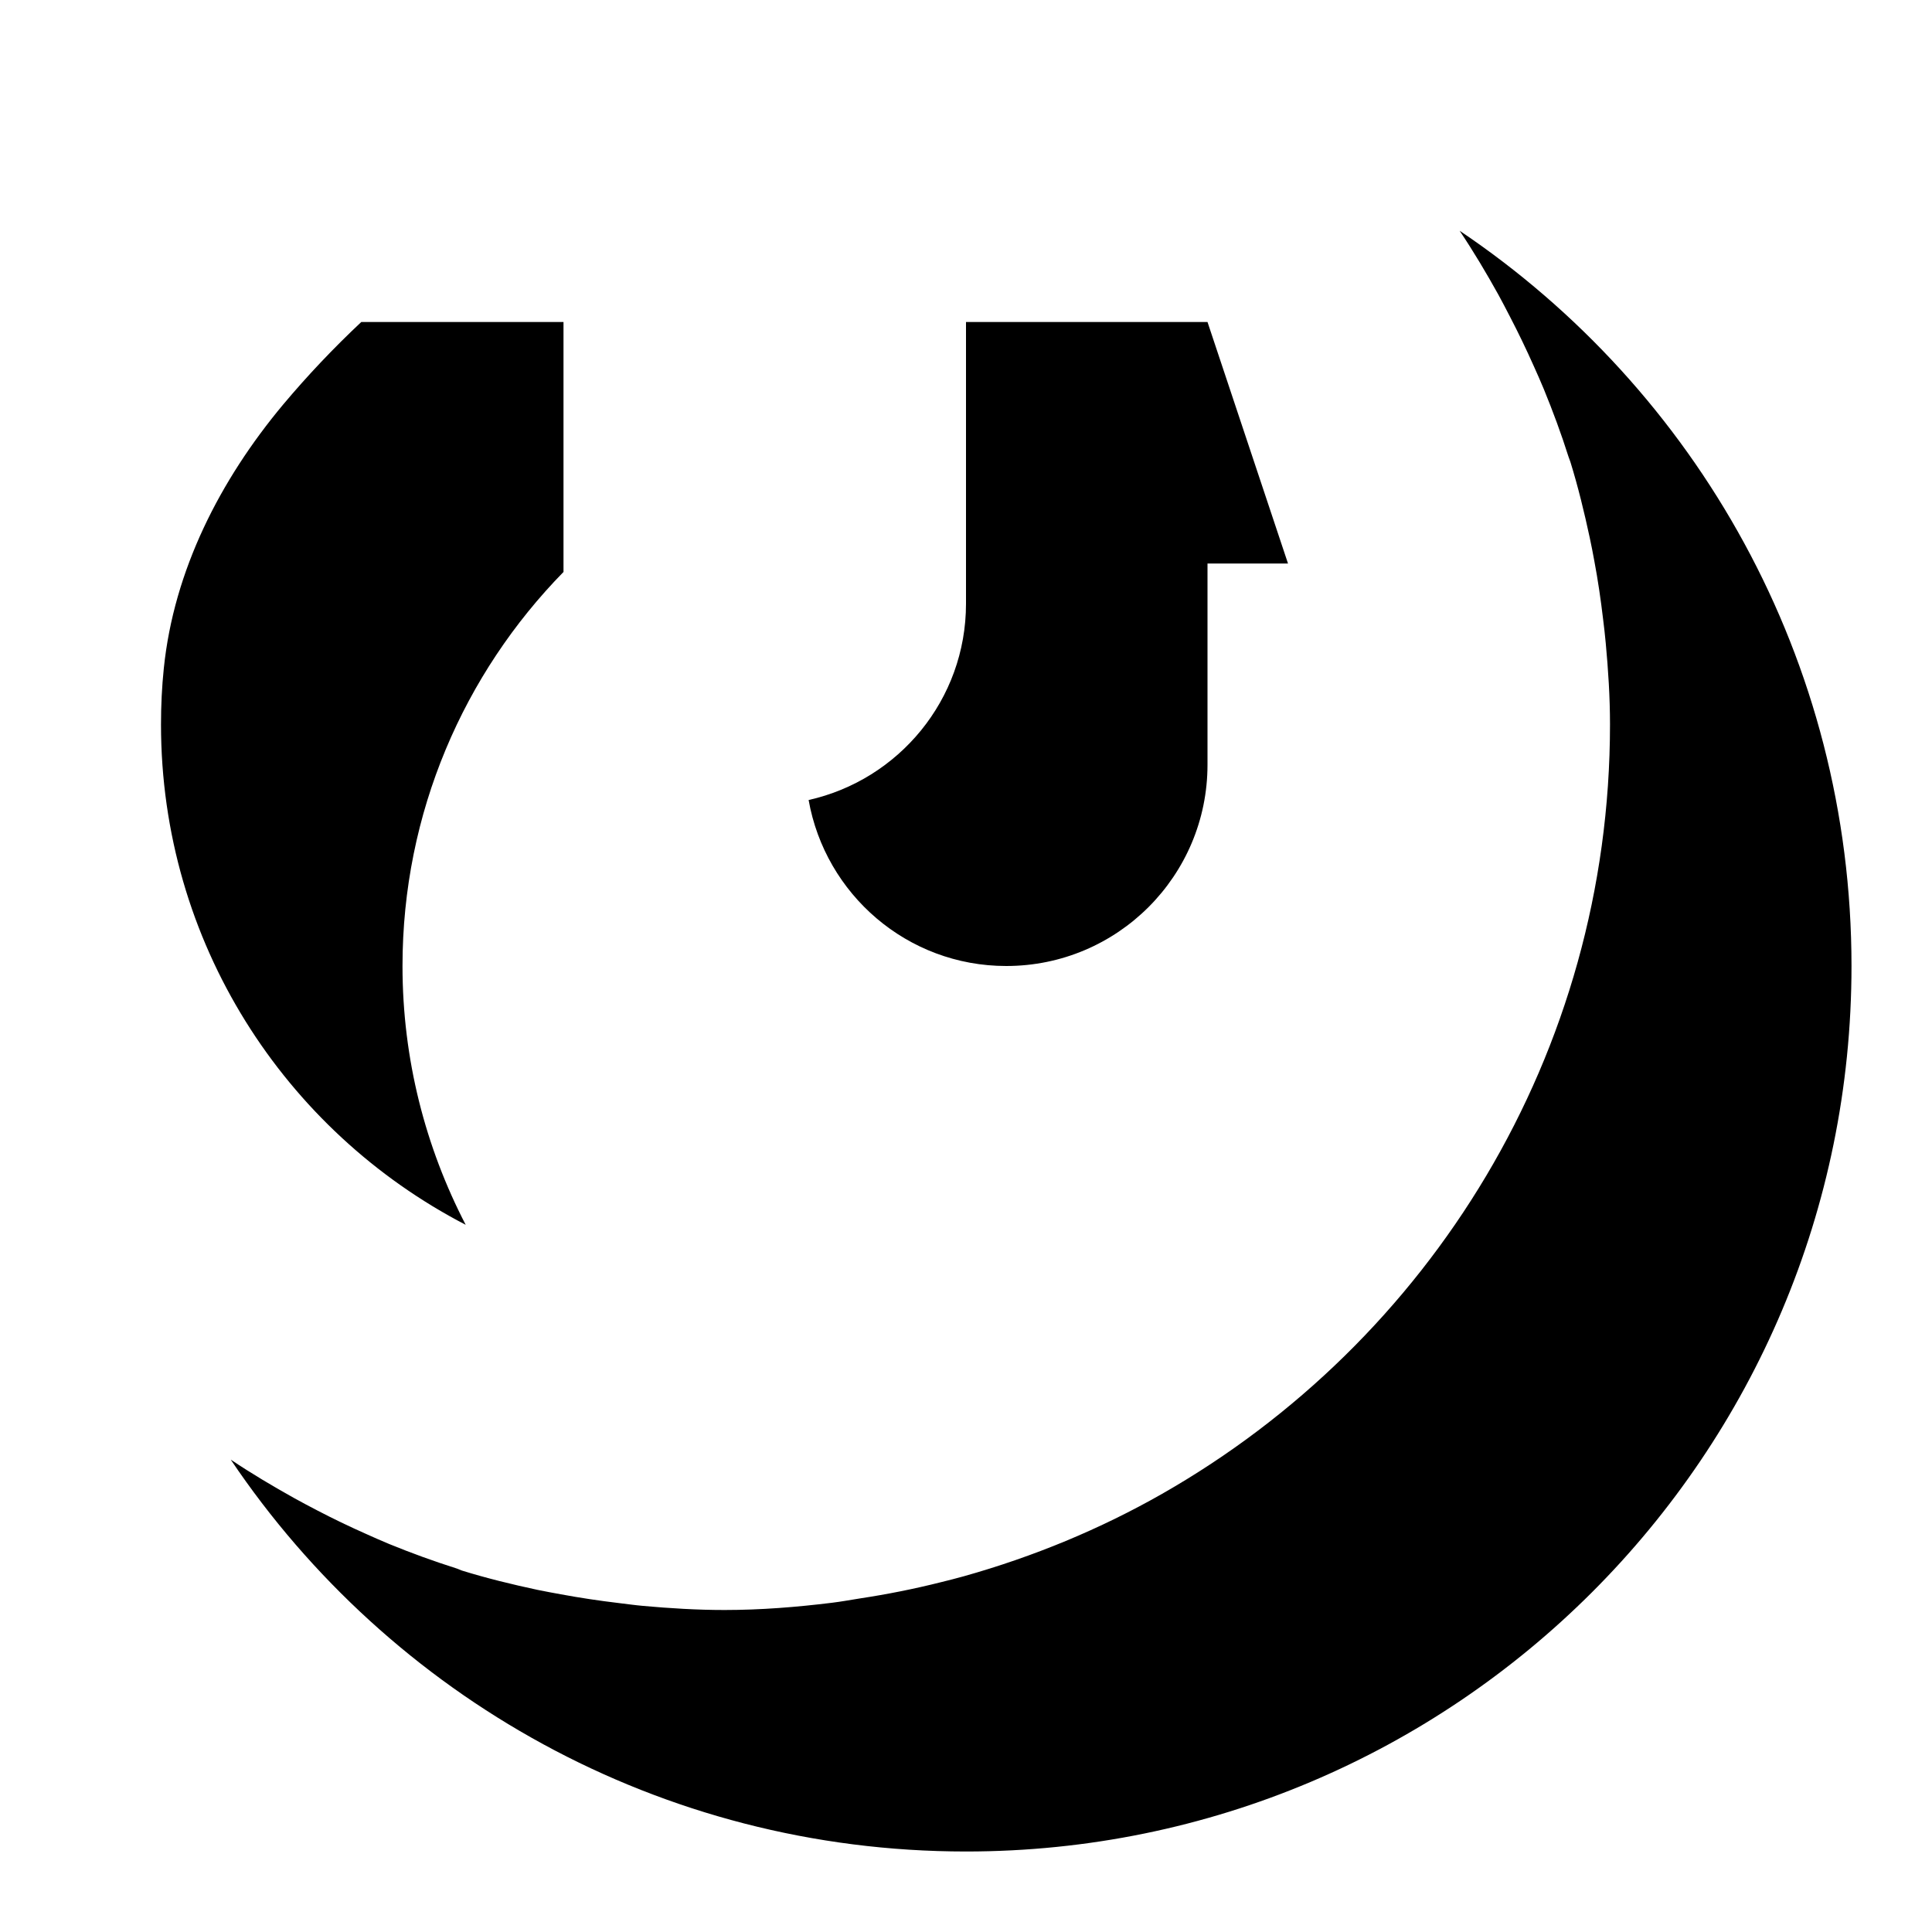 <svg xmlns="http://www.w3.org/2000/svg" viewBox="0 0 24 24">
    <path
        d="M 18.133 2.867 C 18.134 2.868 18.134 2.87 18.135 2.871 C 18.306 3.126 18.463 3.39 18.613 3.66 C 18.664 3.752 18.711 3.845 18.76 3.939 C 18.863 4.137 18.96 4.339 19.051 4.543 C 19.094 4.64 19.138 4.736 19.178 4.834 C 19.29 5.108 19.394 5.387 19.484 5.672 C 19.491 5.695 19.501 5.715 19.508 5.738 C 19.603 6.045 19.68 6.361 19.748 6.678 C 19.769 6.774 19.787 6.87 19.805 6.967 C 19.85 7.205 19.885 7.445 19.914 7.689 C 19.926 7.788 19.938 7.887 19.947 7.988 C 19.978 8.321 20 8.659 20 9 C 20 13.096 17.757 16.664 14.436 18.557 C 13.667 18.995 12.839 19.338 11.969 19.582 C 11.877 19.608 11.783 19.631 11.691 19.654 C 11.358 19.738 11.021 19.805 10.678 19.857 C 10.564 19.875 10.451 19.896 10.336 19.91 C 9.896 19.964 9.453 20 9 20 C 8.659 20 8.321 19.979 7.988 19.949 C 7.888 19.94 7.789 19.926 7.689 19.914 C 7.445 19.885 7.205 19.849 6.967 19.805 C 6.87 19.787 6.774 19.77 6.678 19.75 C 6.36 19.682 6.044 19.605 5.738 19.51 C 5.715 19.503 5.695 19.491 5.672 19.484 C 5.388 19.394 5.108 19.292 4.834 19.18 C 4.736 19.14 4.64 19.096 4.543 19.053 C 4.338 18.962 4.136 18.865 3.939 18.762 C 3.845 18.713 3.752 18.664 3.66 18.613 C 3.391 18.463 3.126 18.306 2.871 18.135 C 2.87 18.134 2.868 18.134 2.867 18.133 C 4.842 21.068 8.196 23 12 23 C 18.075 23 23 18.075 23 12 C 23 8.196 21.069 4.842 18.133 2.867 z M 4.488 4 C 4.144 4.323 3.819 4.666 3.516 5.027 C 2.733 5.965 2.16 7.086 2.035 8.301 C 2.011 8.531 2 8.764 2 9 C 2 11.706 3.537 14.05 5.785 15.215 C 5.286 14.252 5 13.16 5 12 C 5 10.094 5.764 8.367 7 7.105 L 7 4 L 4.488 4 z M 12 4 L 12 7 L 12 7.5 C 12 8.693 11.163 9.688 10.045 9.938 C 10.252 11.108 11.269 12 12.5 12 C 13.881 12 15 10.881 15 9.5 L 15 7 L 16 7 L 15 4 L 12 4 z" />
</svg>
